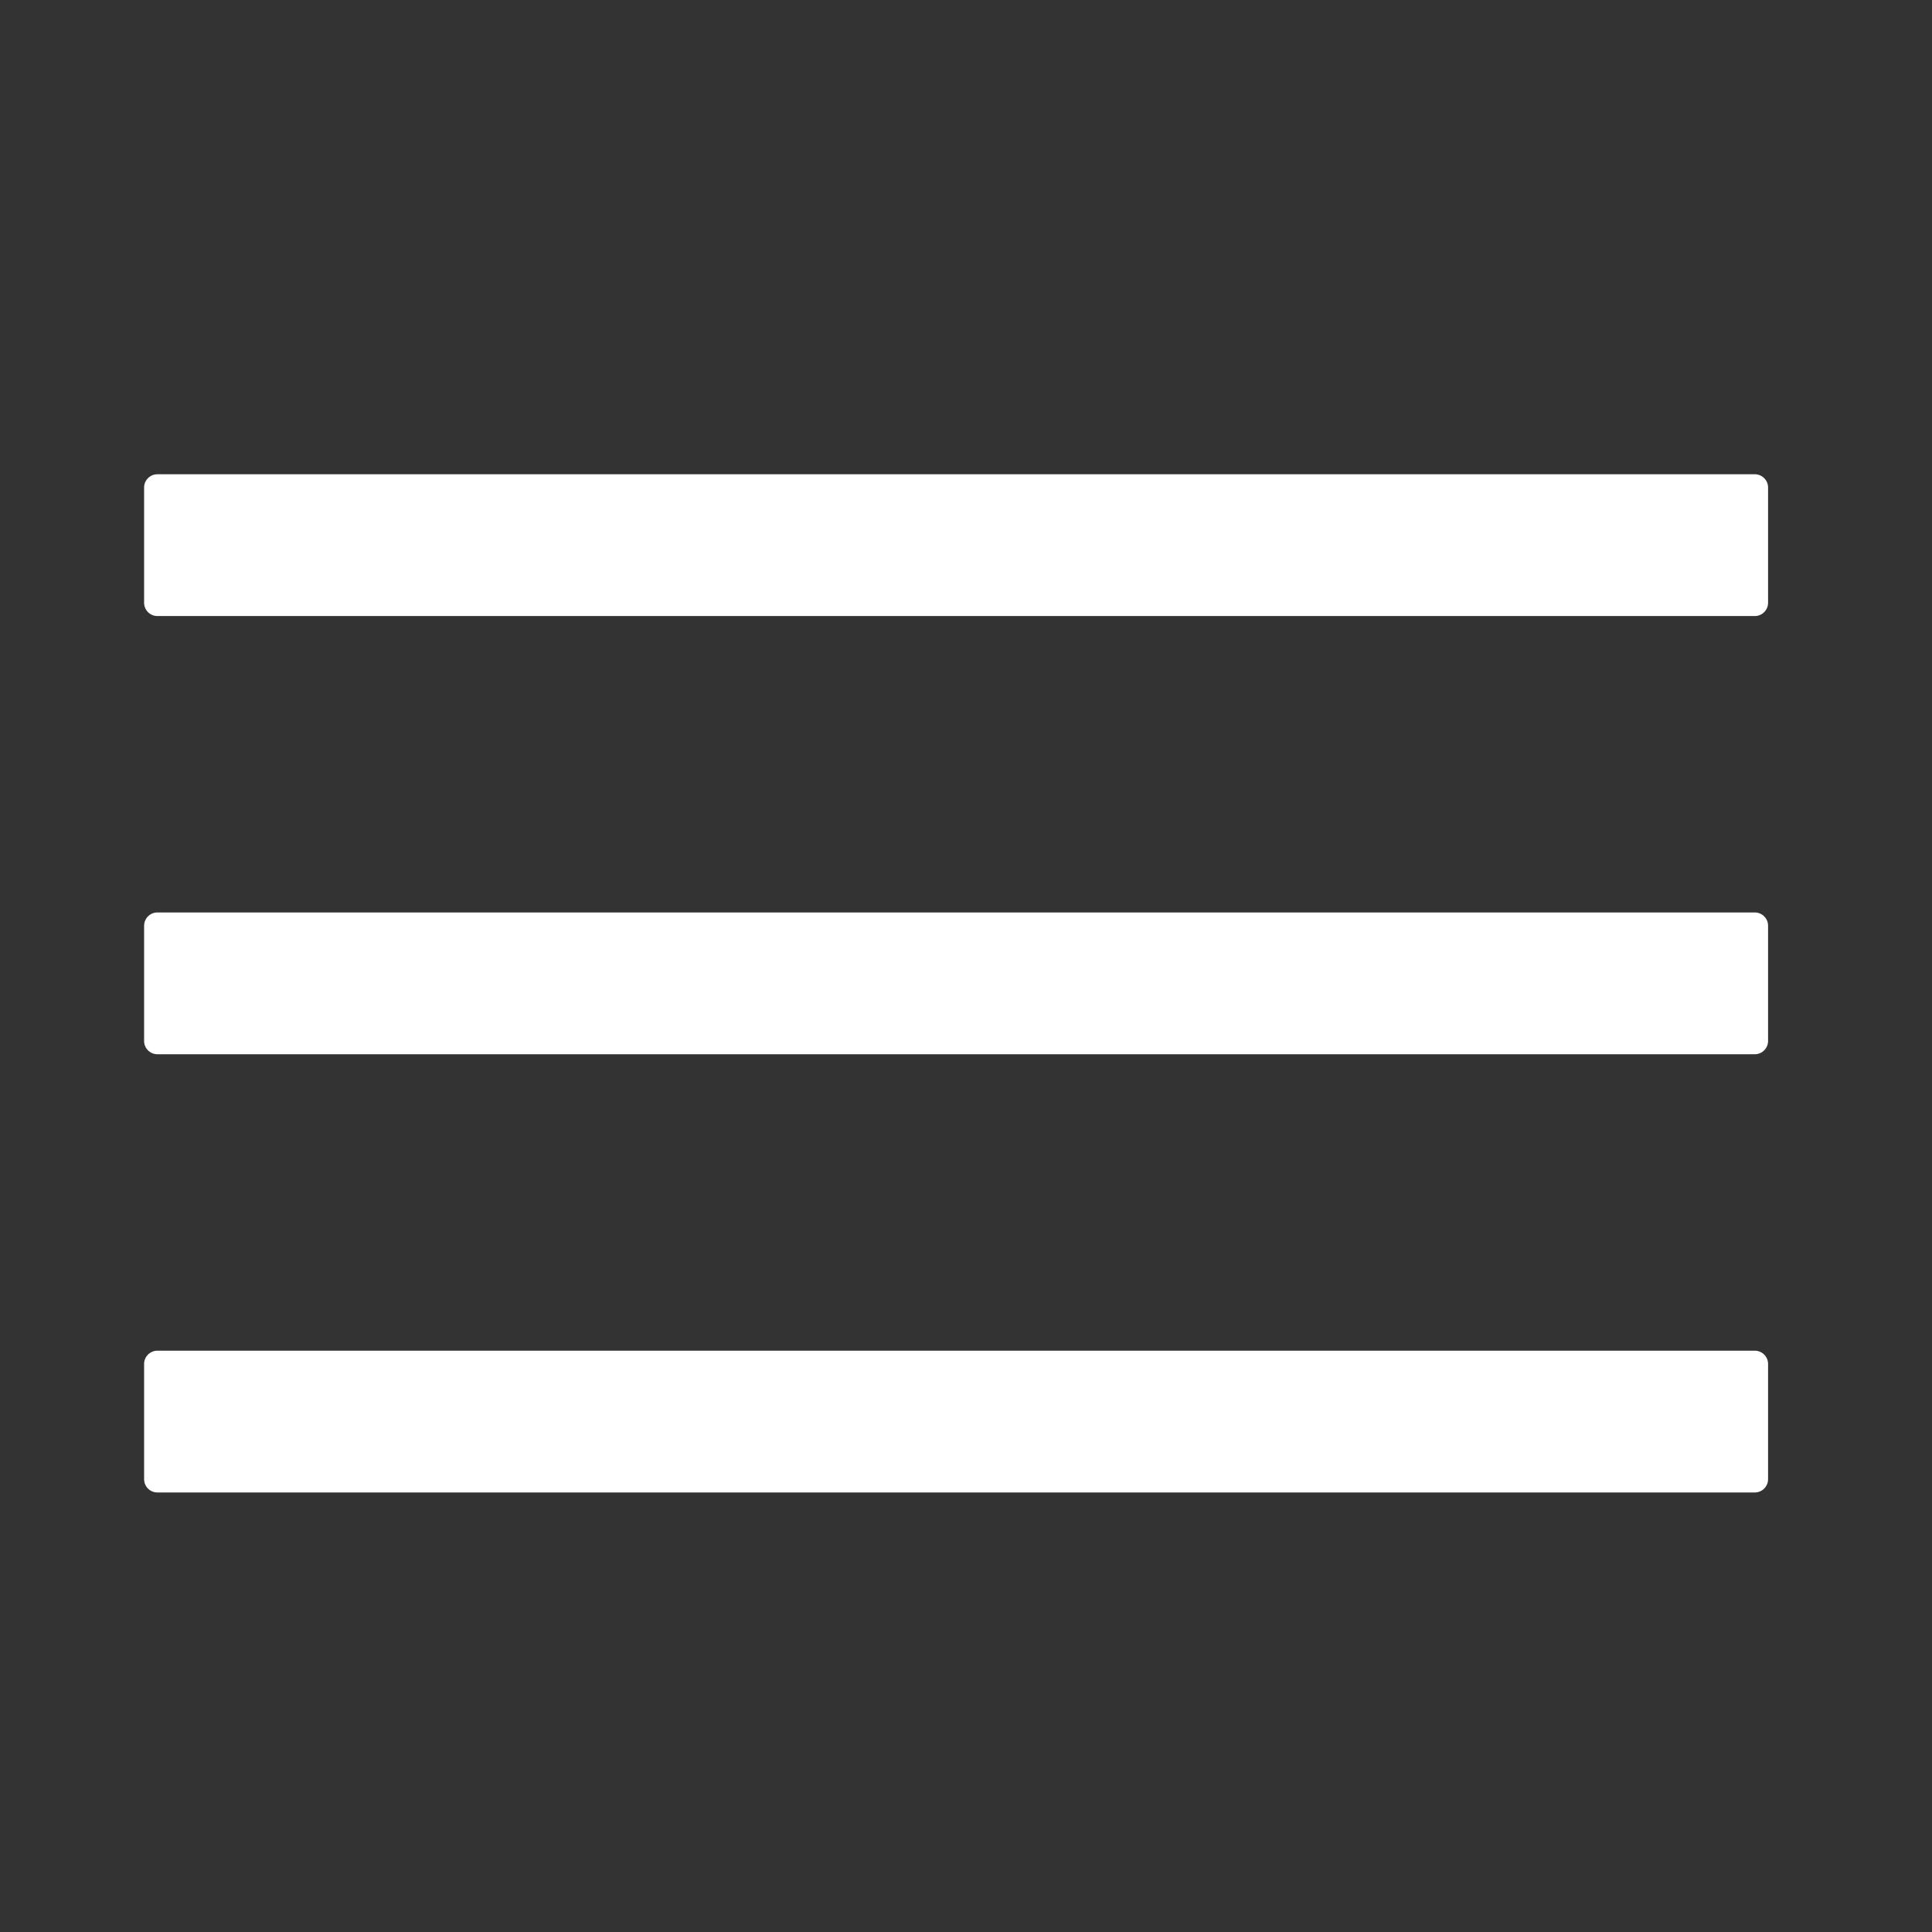 <?xml version="1.0" encoding="utf-8"?>
<!-- Generator: Adobe Illustrator 23.0.5, SVG Export Plug-In . SVG Version: 6.00 Build 0)  -->
<svg version="1.1" id="Capa_1" xmlns="http://www.w3.org/2000/svg" xmlns:xlink="http://www.w3.org/1999/xlink" x="0px" y="0px"
	 viewBox="0 0 800 800" style="enable-background:new 0 0 800 800;" xml:space="preserve">
<rect x="0" y="0" width="800" height="800" fill="#333333" stroke="none"/>
<style type="text/css">
	.st0{fill:#FFFFFF;}
</style>
<g>
	<path class="st0" d="M726.62,255.09H65.17c-3.04,0-5.5-2.46-5.5-5.5v-47.71c0-3.04,2.46-5.5,5.5-5.5h661.45
		c3.04,0,5.5,2.46,5.5,5.5v47.71C732.12,252.63,729.66,255.09,726.62,255.09z"/>
	<path class="st0" d="M726.62,618H65.17c-3.04,0-5.5-2.46-5.5-5.5v-47.71c0-3.04,2.46-5.5,5.5-5.5h661.45c3.04,0,5.5,2.46,5.5,5.5
		v47.71C732.12,615.54,729.66,618,726.62,618z"/>
	<line class="st0" x1="217.11" y1="407.19" x2="884.22" y2="407.19"/>
	<line class="st0" x1="57" y1="220.4" x2="590.69" y2="204.39"/>
	<path class="st0" d="M726.62,436.54H65.17c-3.04,0-5.5-2.46-5.5-5.5v-47.71c0-3.04,2.46-5.5,5.5-5.5h661.45
		c3.04,0,5.5,2.46,5.5,5.5v47.71C732.12,434.08,729.66,436.54,726.62,436.54z"/>
</g>
</svg>
